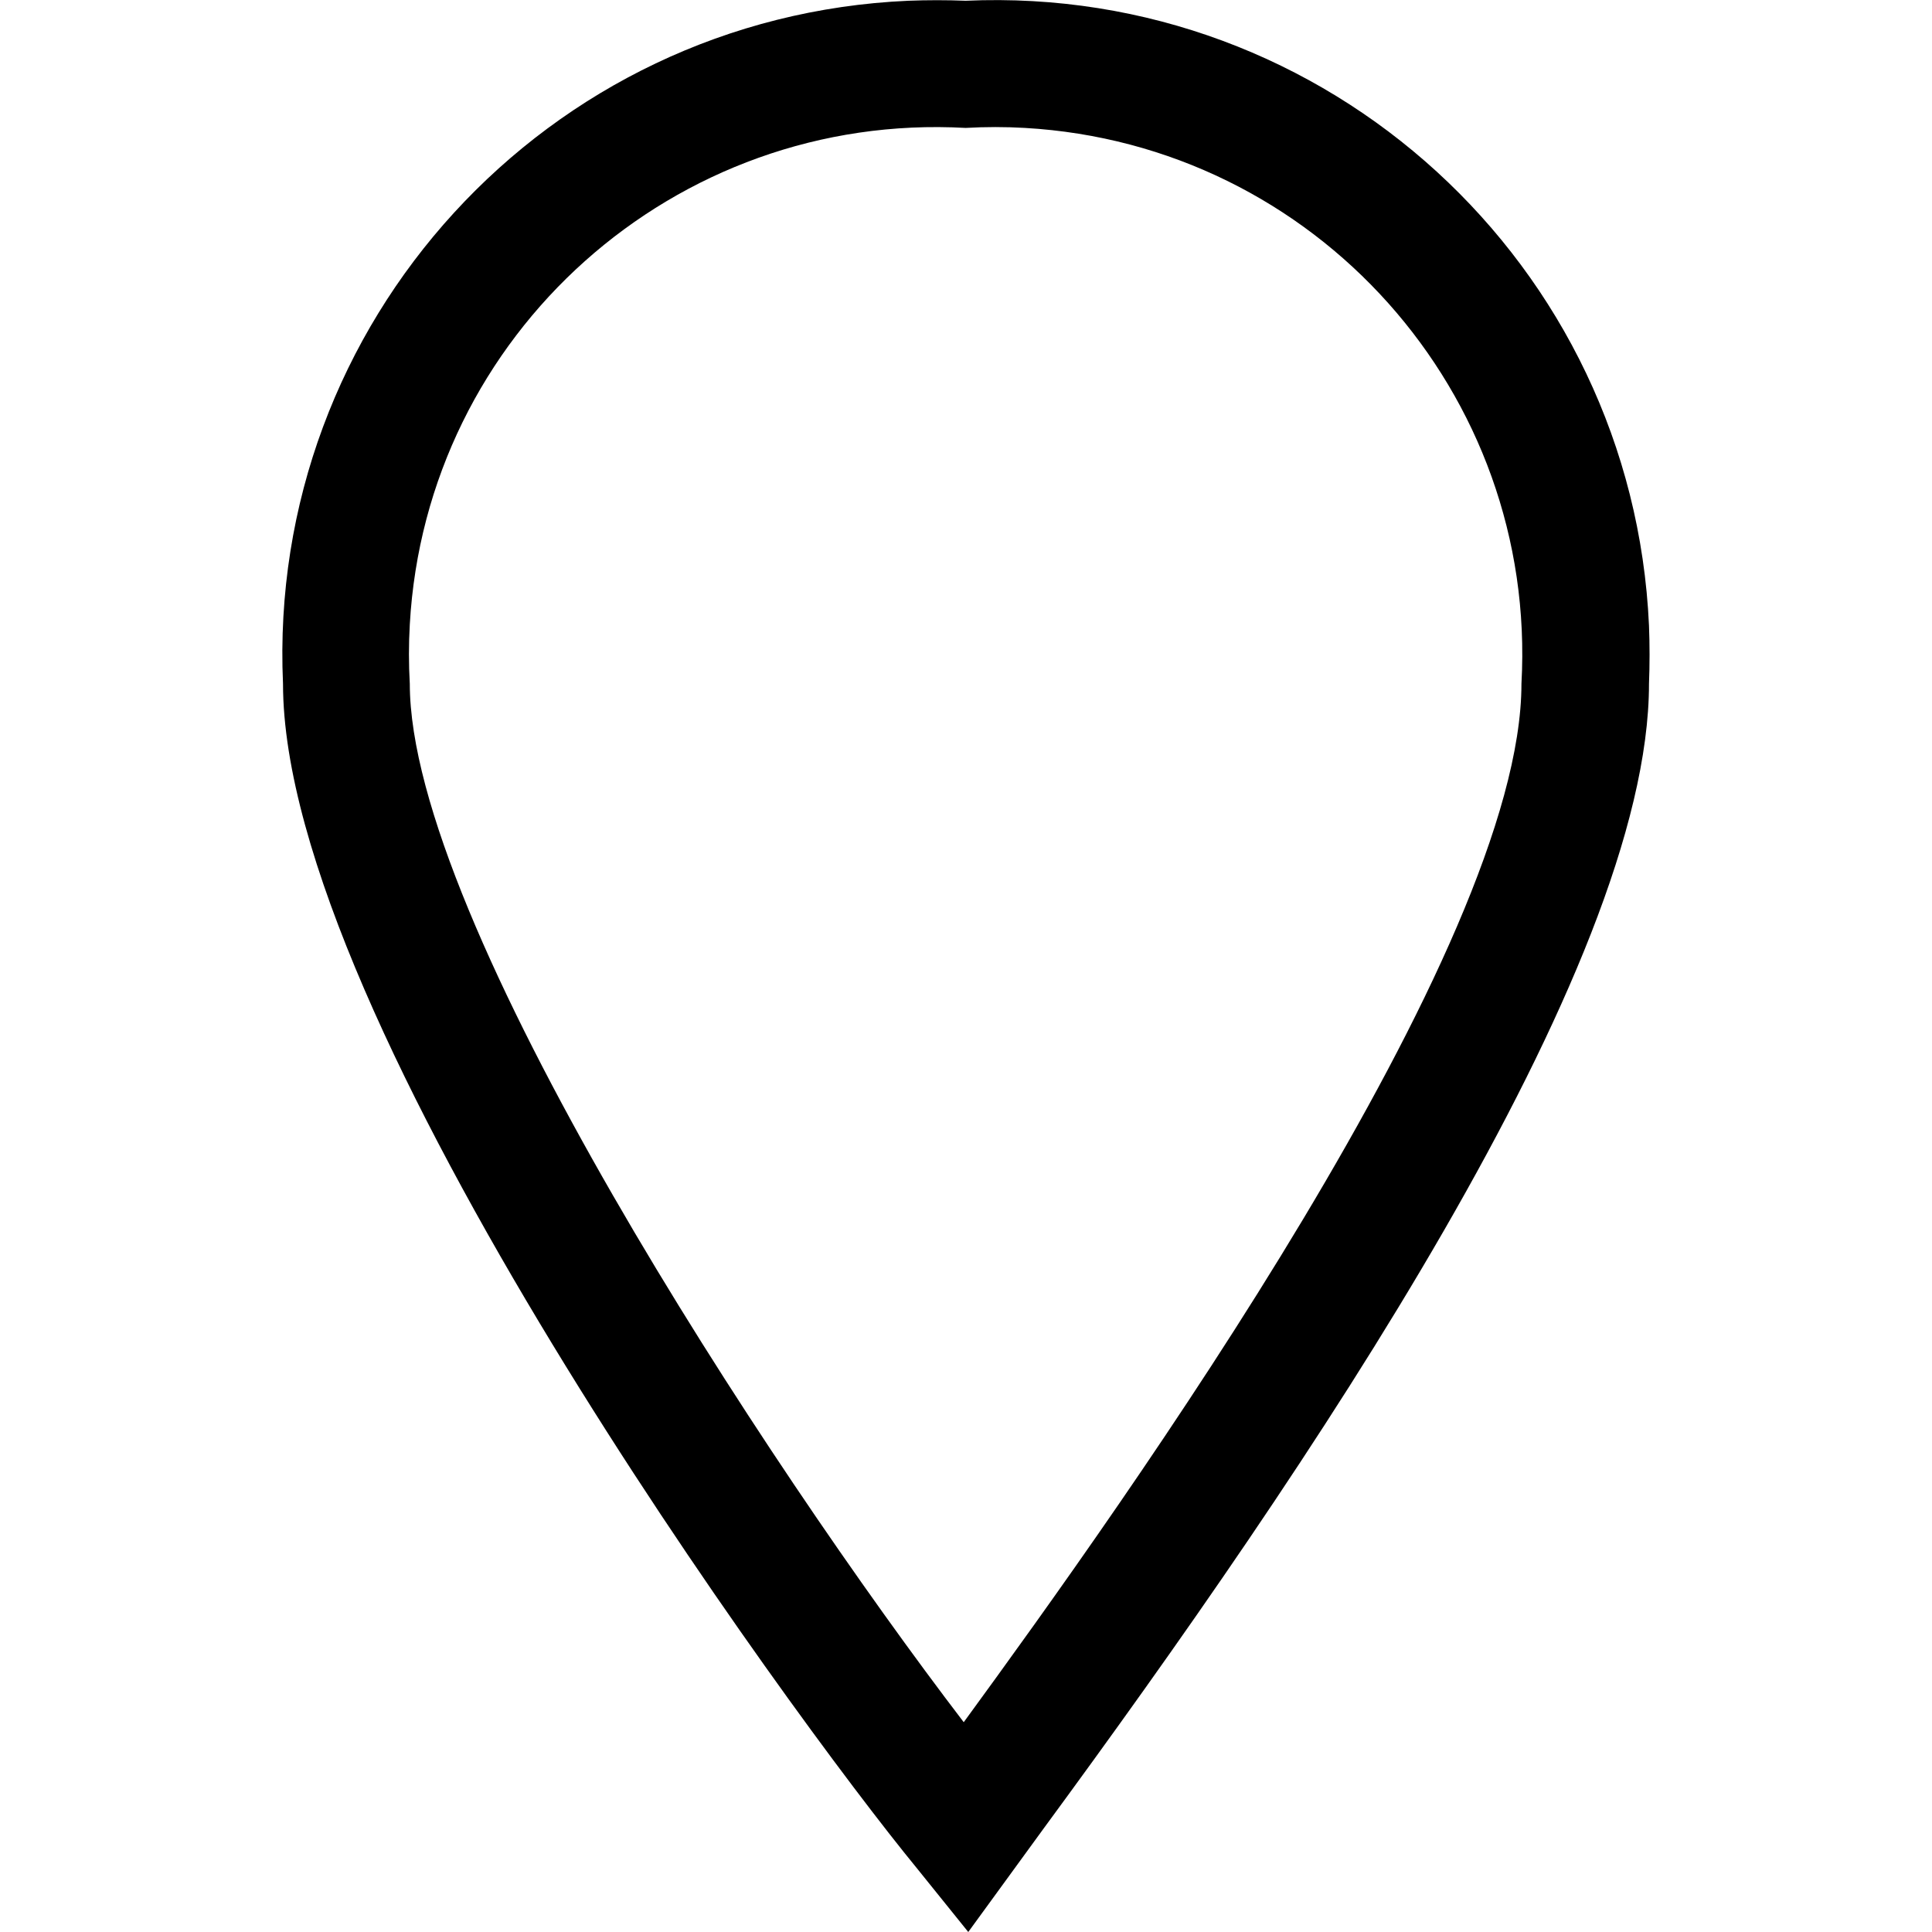 <?xml version="1.0" encoding="utf-8"?>
<!-- Generator: Adobe Illustrator 24.1.1, SVG Export Plug-In . SVG Version: 6.00 Build 0)  -->
<svg version="1.1" id="Layer_1" xmlns="http://www.w3.org/2000/svg" xmlns:xlink="http://www.w3.org/1999/xlink" x="0px" y="0px"
	 viewBox="0 0 512 512" style="enable-background:new 0 0 512 512;" xml:space="preserve">
<g>
	<path d="M256.6,512l-13.7-17C209.5,454.3,75,270.4,75,181.2C70.7,85.5,144.9,4.4,240.7,0.2c5.1-0.2,10.2-0.2,15.2,0
		C351.7-4.1,432.7,70.1,437,165.8c0.2,5.1,0.2,10.3,0,15.4c0,75.8-91.4,209.4-160.3,303.2L256.6,512z M255.9,33.9
		c-77-4.3-143,54.6-147.3,131.6c-0.3,5.2-0.3,10.5,0,15.7c0,62.8,94.5,206.8,146.8,275.2c42.8-58.6,147.8-205.2,147.8-275.2
		c4.3-77-54.6-142.9-131.6-147.3C266.4,33.6,261.2,33.6,255.9,33.9L255.9,33.9z"/>
</g>
</svg>
